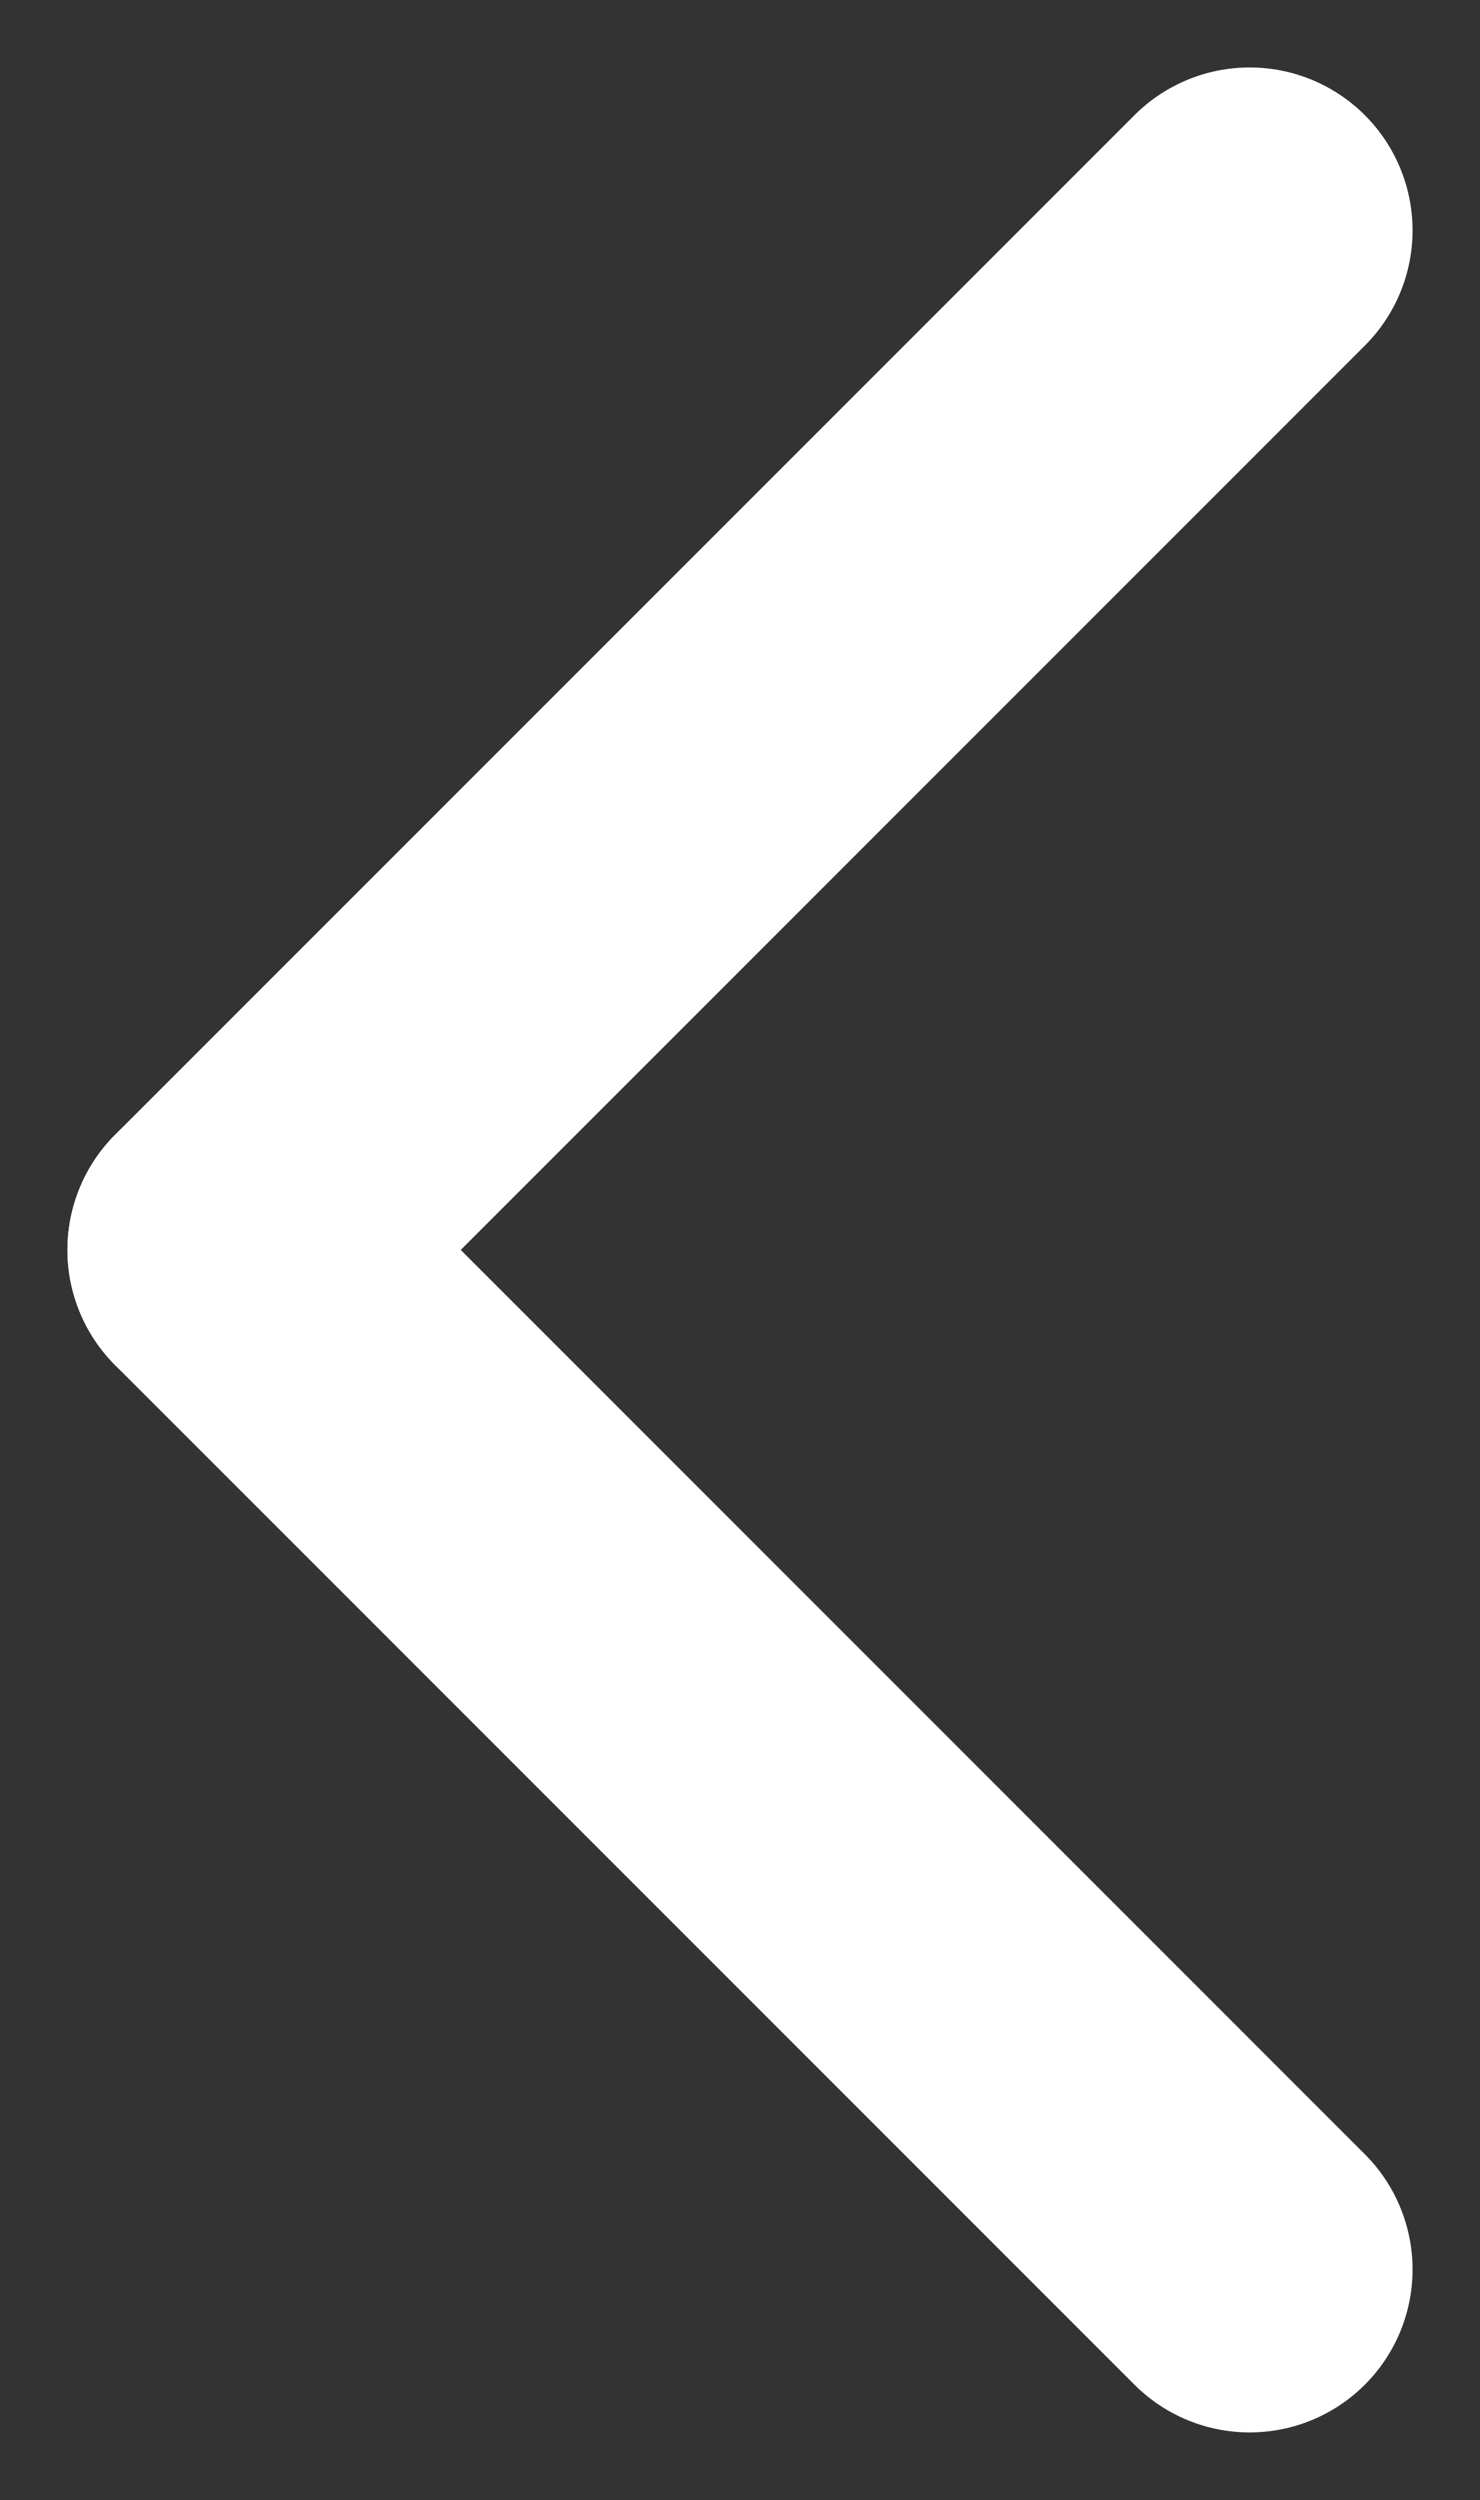 <svg xmlns="http://www.w3.org/2000/svg" width="9.085" height="15.343" viewBox="0 0 9.085 15.343">
  <rect x="0" y="0" width="9.085" height="15.343" fill="#333333" stroke="none"/>
  <defs>
    <style>
      .cls-1 {
        fill: none;
        stroke: #fff;
        stroke-linecap: round;
        stroke-width: 2px;
      }
    </style>
  </defs>
  <g id="arrowleft" transform="translate(7.671 13.928) rotate(180)">
    <line id="Line_6" data-name="Line 6" class="cls-1" x2="6.257" y2="6.257"/>
    <line id="Line_7" data-name="Line 7" class="cls-1" y1="6.257" x2="6.257" transform="translate(0 6.257)"/>
  </g>
</svg>
